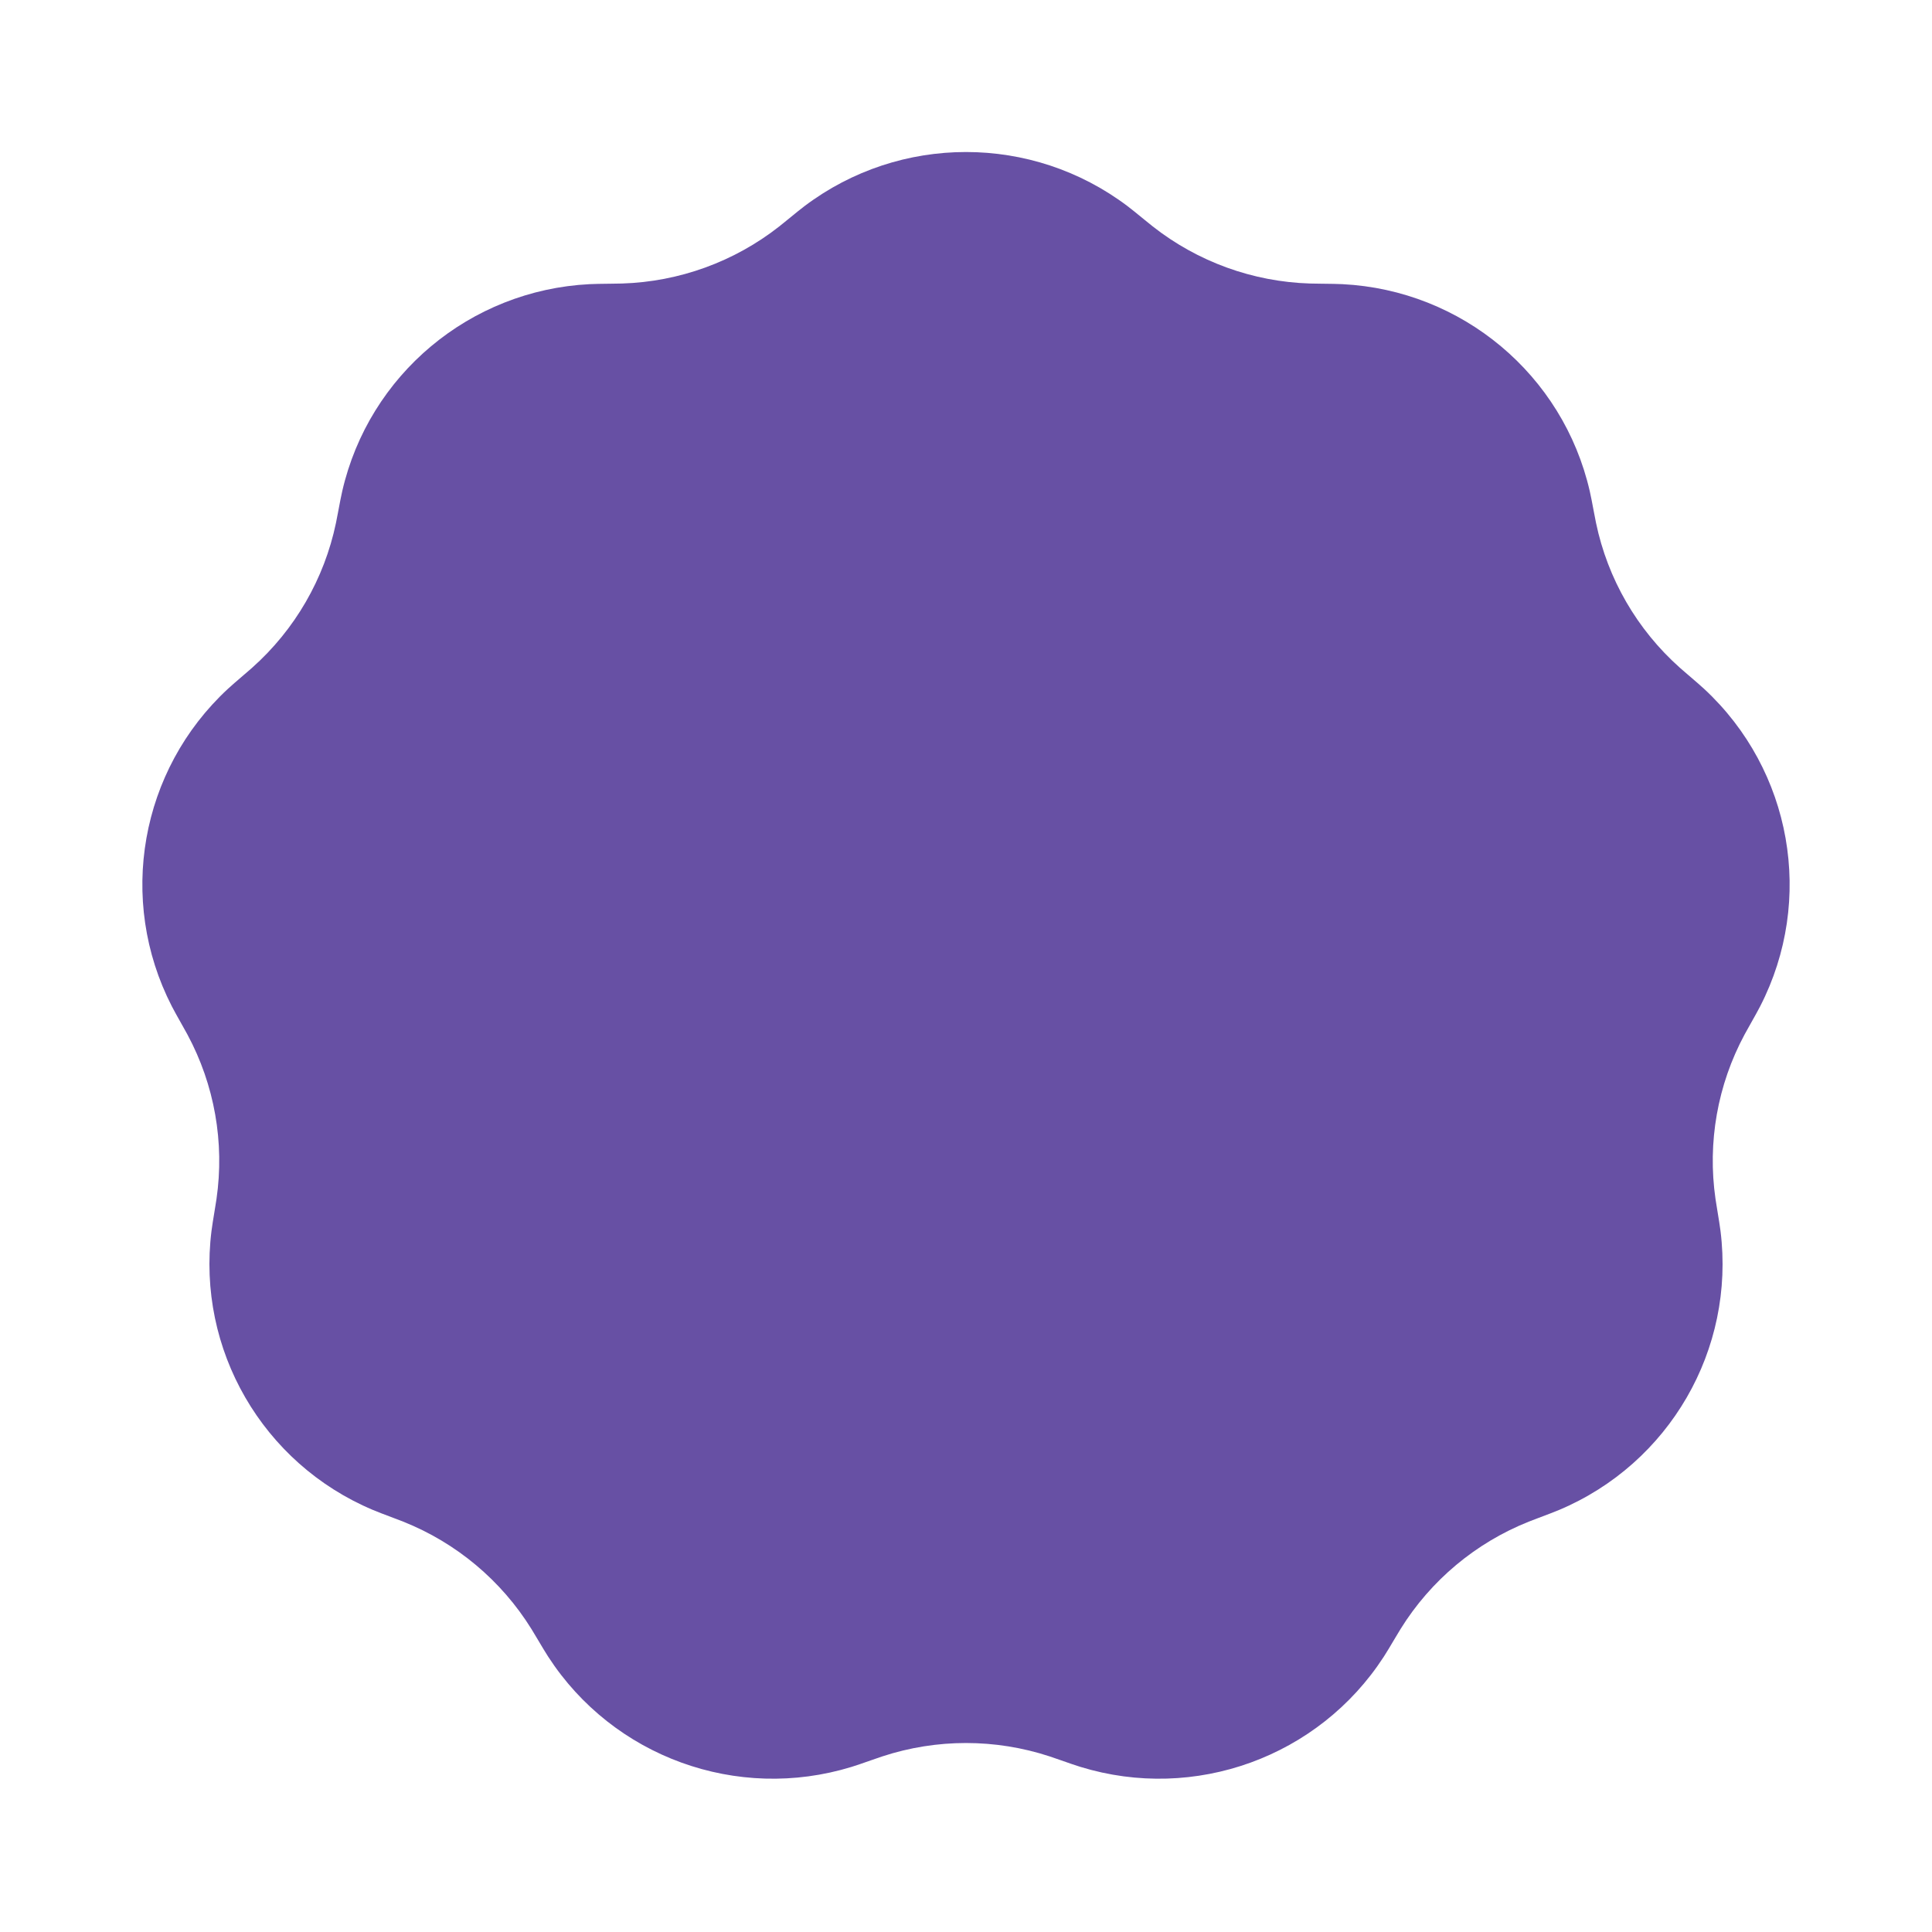 <svg width="380" height="380" viewBox="0 0 380 380" fill="none" xmlns="http://www.w3.org/2000/svg">
<path d="M154.828 43.276C156.574 41.85 157.448 41.137 158.245 40.535C177.03 26.355 202.97 26.355 221.755 40.535C222.552 41.137 223.425 41.85 225.172 43.276C225.952 43.912 226.342 44.23 226.727 44.533C235.567 51.479 246.406 55.415 257.652 55.764C258.143 55.779 258.647 55.785 259.654 55.797C261.911 55.825 263.039 55.84 264.037 55.89C287.563 57.074 307.435 73.711 312.689 96.621C312.912 97.593 313.121 98.699 313.541 100.912C313.728 101.899 313.822 102.393 313.922 102.872C316.219 113.862 321.986 123.828 330.377 131.308C330.743 131.635 331.125 131.962 331.888 132.618C333.599 134.087 334.454 134.821 335.187 135.5C352.445 151.495 356.95 176.983 346.215 197.903C345.76 198.791 345.208 199.773 344.104 201.737C343.611 202.613 343.364 203.052 343.132 203.483C337.812 213.375 335.809 224.708 337.418 235.82C337.488 236.304 337.569 236.8 337.732 237.792C338.096 240.014 338.278 241.125 338.402 242.115C341.318 265.436 328.347 287.851 306.647 296.991C305.726 297.379 304.67 297.778 302.559 298.574C301.617 298.929 301.146 299.107 300.69 299.289C290.241 303.455 281.406 310.852 275.48 320.395C275.221 320.811 274.964 321.243 274.449 322.107C273.297 324.043 272.721 325.011 272.178 325.849C259.387 345.584 235.011 354.436 212.498 347.521C211.543 347.228 210.477 346.856 208.347 346.112C207.396 345.78 206.921 345.614 206.455 345.461C195.767 341.951 184.233 341.951 173.545 345.461C173.079 345.614 172.603 345.78 171.652 346.112C169.522 346.856 168.457 347.228 167.502 347.521C144.989 354.436 120.613 345.584 107.822 325.849C107.279 325.011 106.703 324.043 105.55 322.107C105.036 321.243 104.779 320.811 104.52 320.395C98.594 310.852 89.758 303.455 79.31 299.289C78.854 299.107 78.383 298.929 77.44 298.574C75.329 297.778 74.274 297.379 73.353 296.991C51.652 287.851 38.682 265.436 41.598 242.115C41.722 241.125 41.904 240.014 42.268 237.792C42.431 236.8 42.512 236.304 42.582 235.82C44.191 224.708 42.188 213.375 36.867 203.483C36.635 203.052 36.389 202.613 35.896 201.737C34.792 199.773 34.24 198.791 33.785 197.903C23.05 176.983 27.554 151.495 44.813 135.5C45.545 134.821 46.401 134.087 48.111 132.618C48.875 131.962 49.257 131.635 49.623 131.308C58.013 123.828 63.78 113.862 66.078 102.872C66.178 102.393 66.272 101.899 66.459 100.912C66.878 98.699 67.088 97.593 67.311 96.62C72.565 73.711 92.437 57.074 115.962 55.89C116.961 55.84 118.089 55.825 120.346 55.797C121.353 55.785 121.857 55.779 122.347 55.764C133.594 55.415 144.432 51.479 153.272 44.533C153.658 44.23 154.048 43.912 154.828 43.276Z" fill="#6750A4"/>
</svg>
